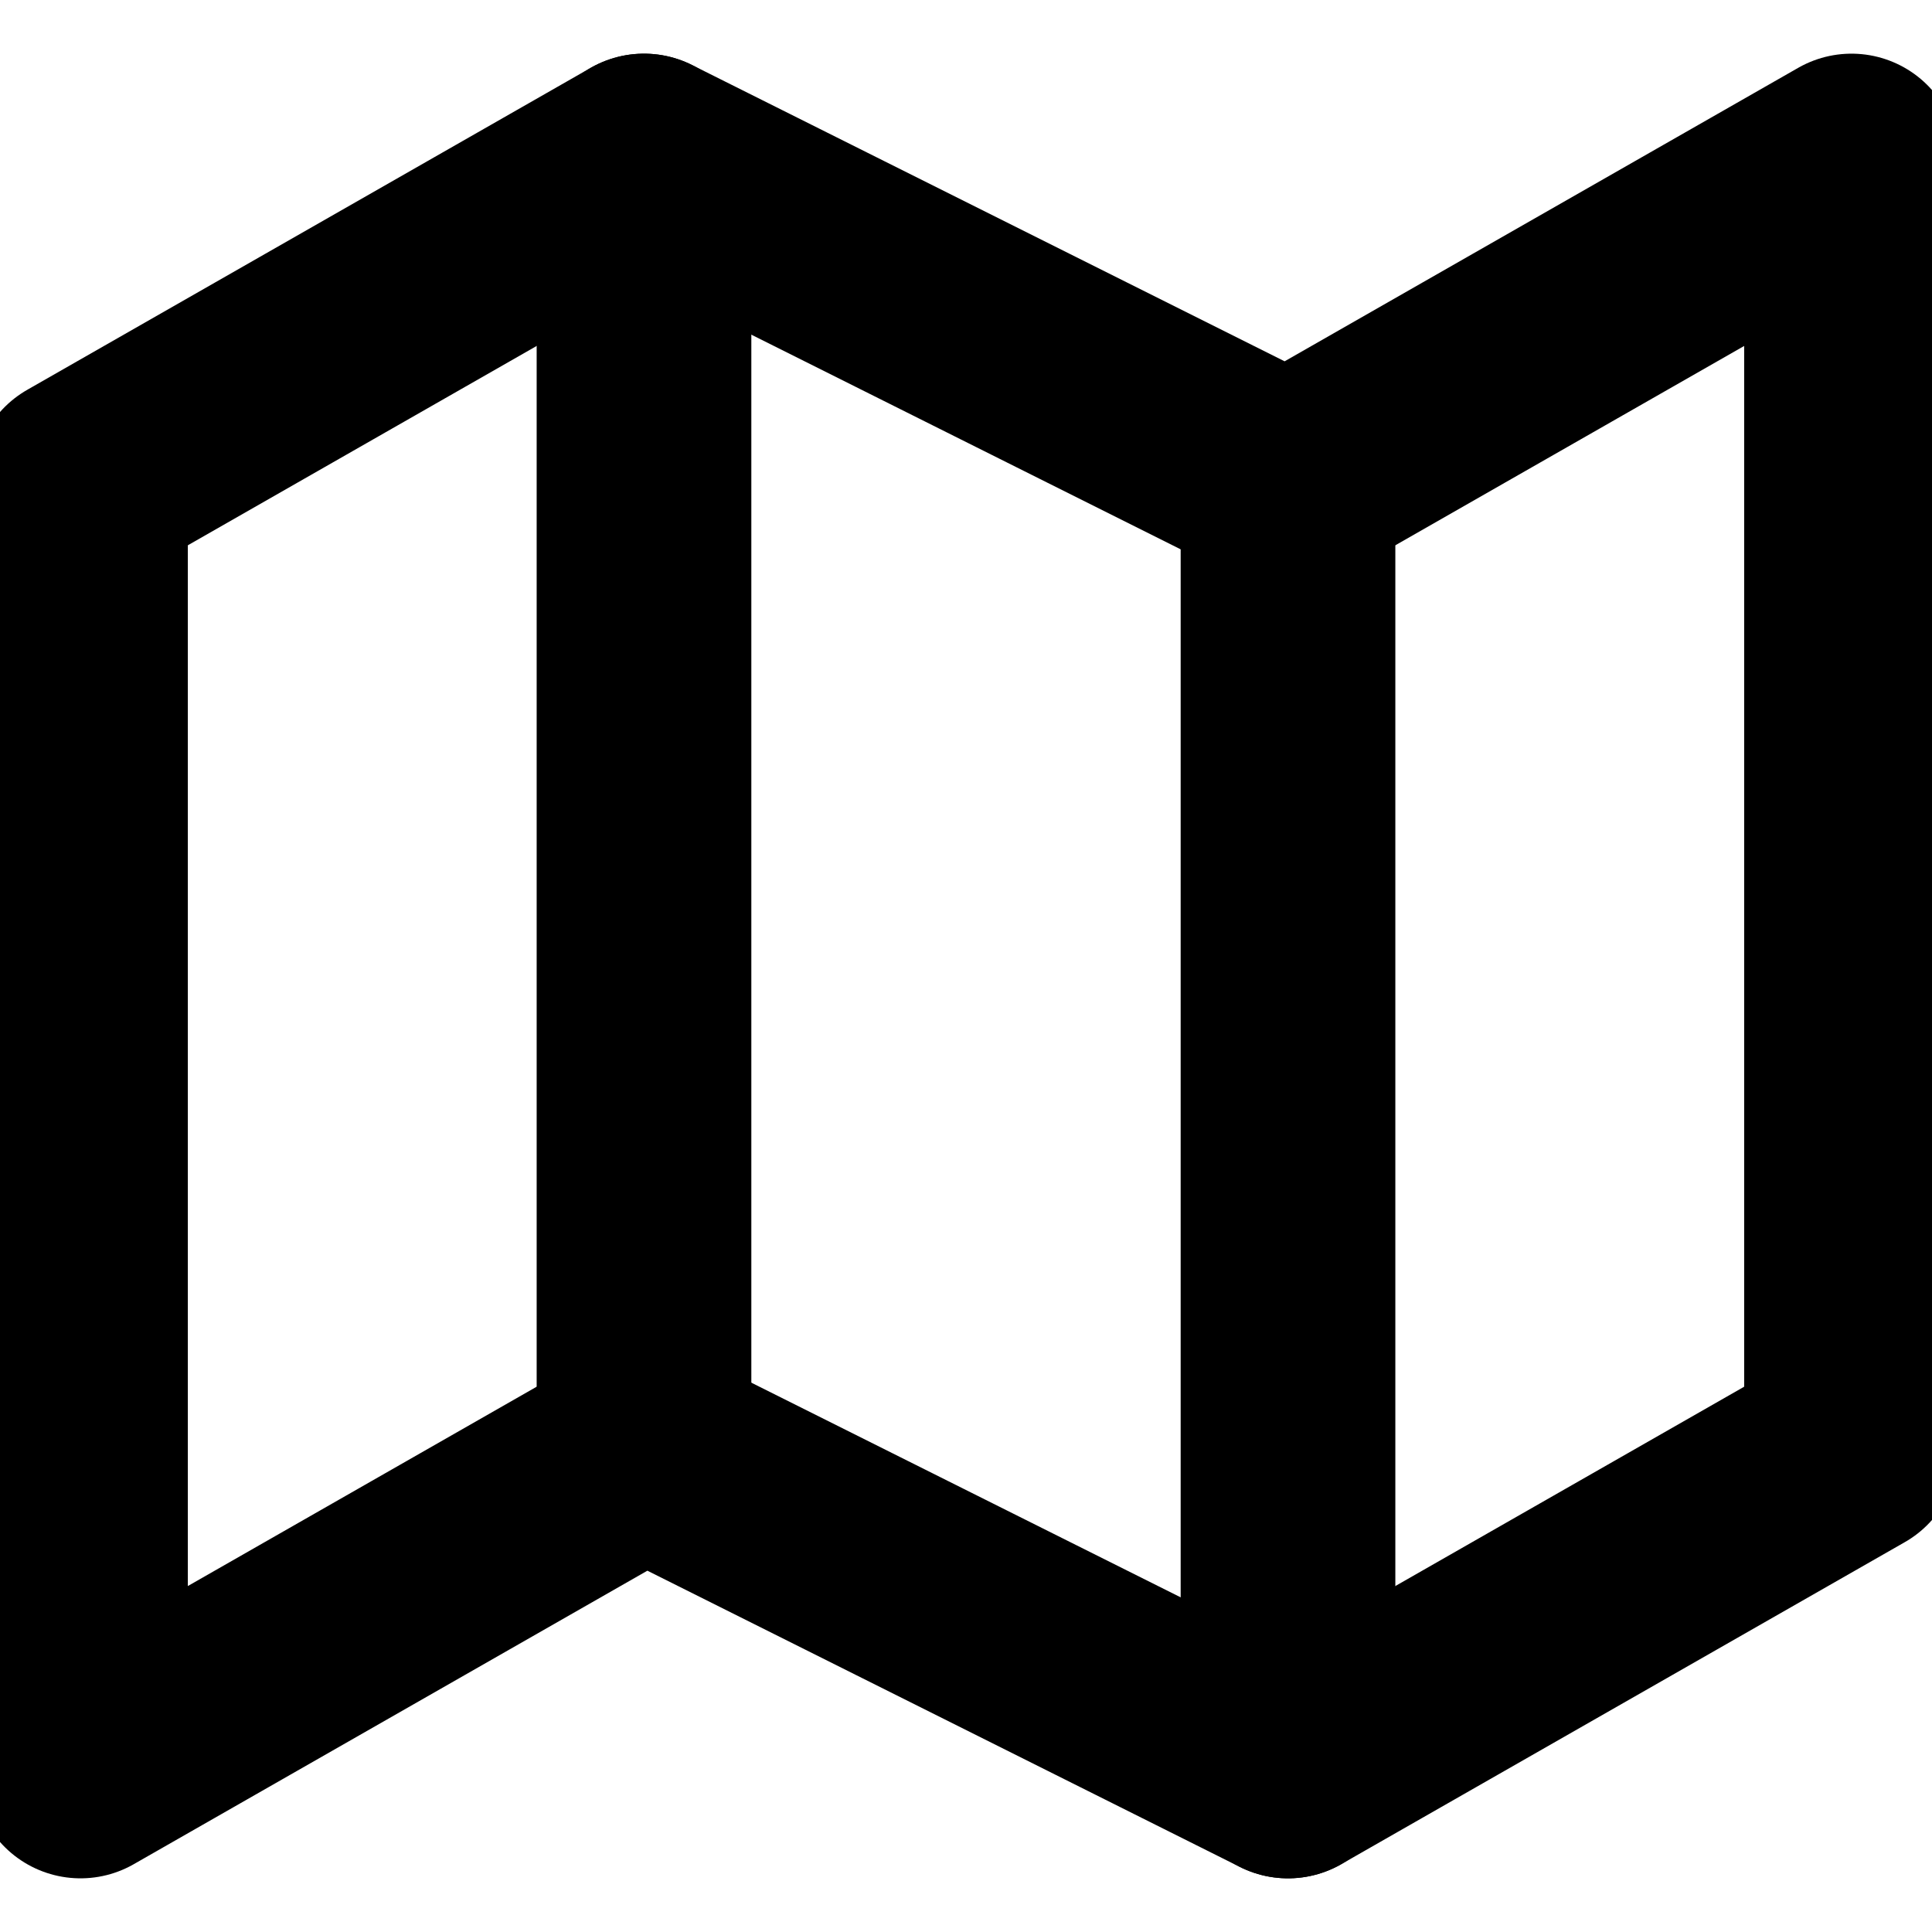 <svg width="18" height="18" viewBox="0 0 18 18" fill="none" xmlns="http://www.w3.org/2000/svg">
<g clip-path="url(#clip0)" id="map">
<path d="M0.75 4.5V16.5L6 13.5L12 16.5L17.25 13.5V1.5L12 4.5L6 1.5L0.75 4.5Z" stroke="currentColor" stroke-width="2" stroke-linecap="round" stroke-linejoin="round"/>
<path d="M6 1.5V13.5" stroke="currentColor" stroke-width="2" stroke-linecap="round" stroke-linejoin="round"/>
<path d="M12 4.5V16.5" stroke="currentColor" stroke-width="2" stroke-linecap="round" stroke-linejoin="round"/>
</g>
<defs>
<clipPath id="clip0">
<rect width="18" height="18" fill="white"/>
</clipPath>
</defs>
</svg>
